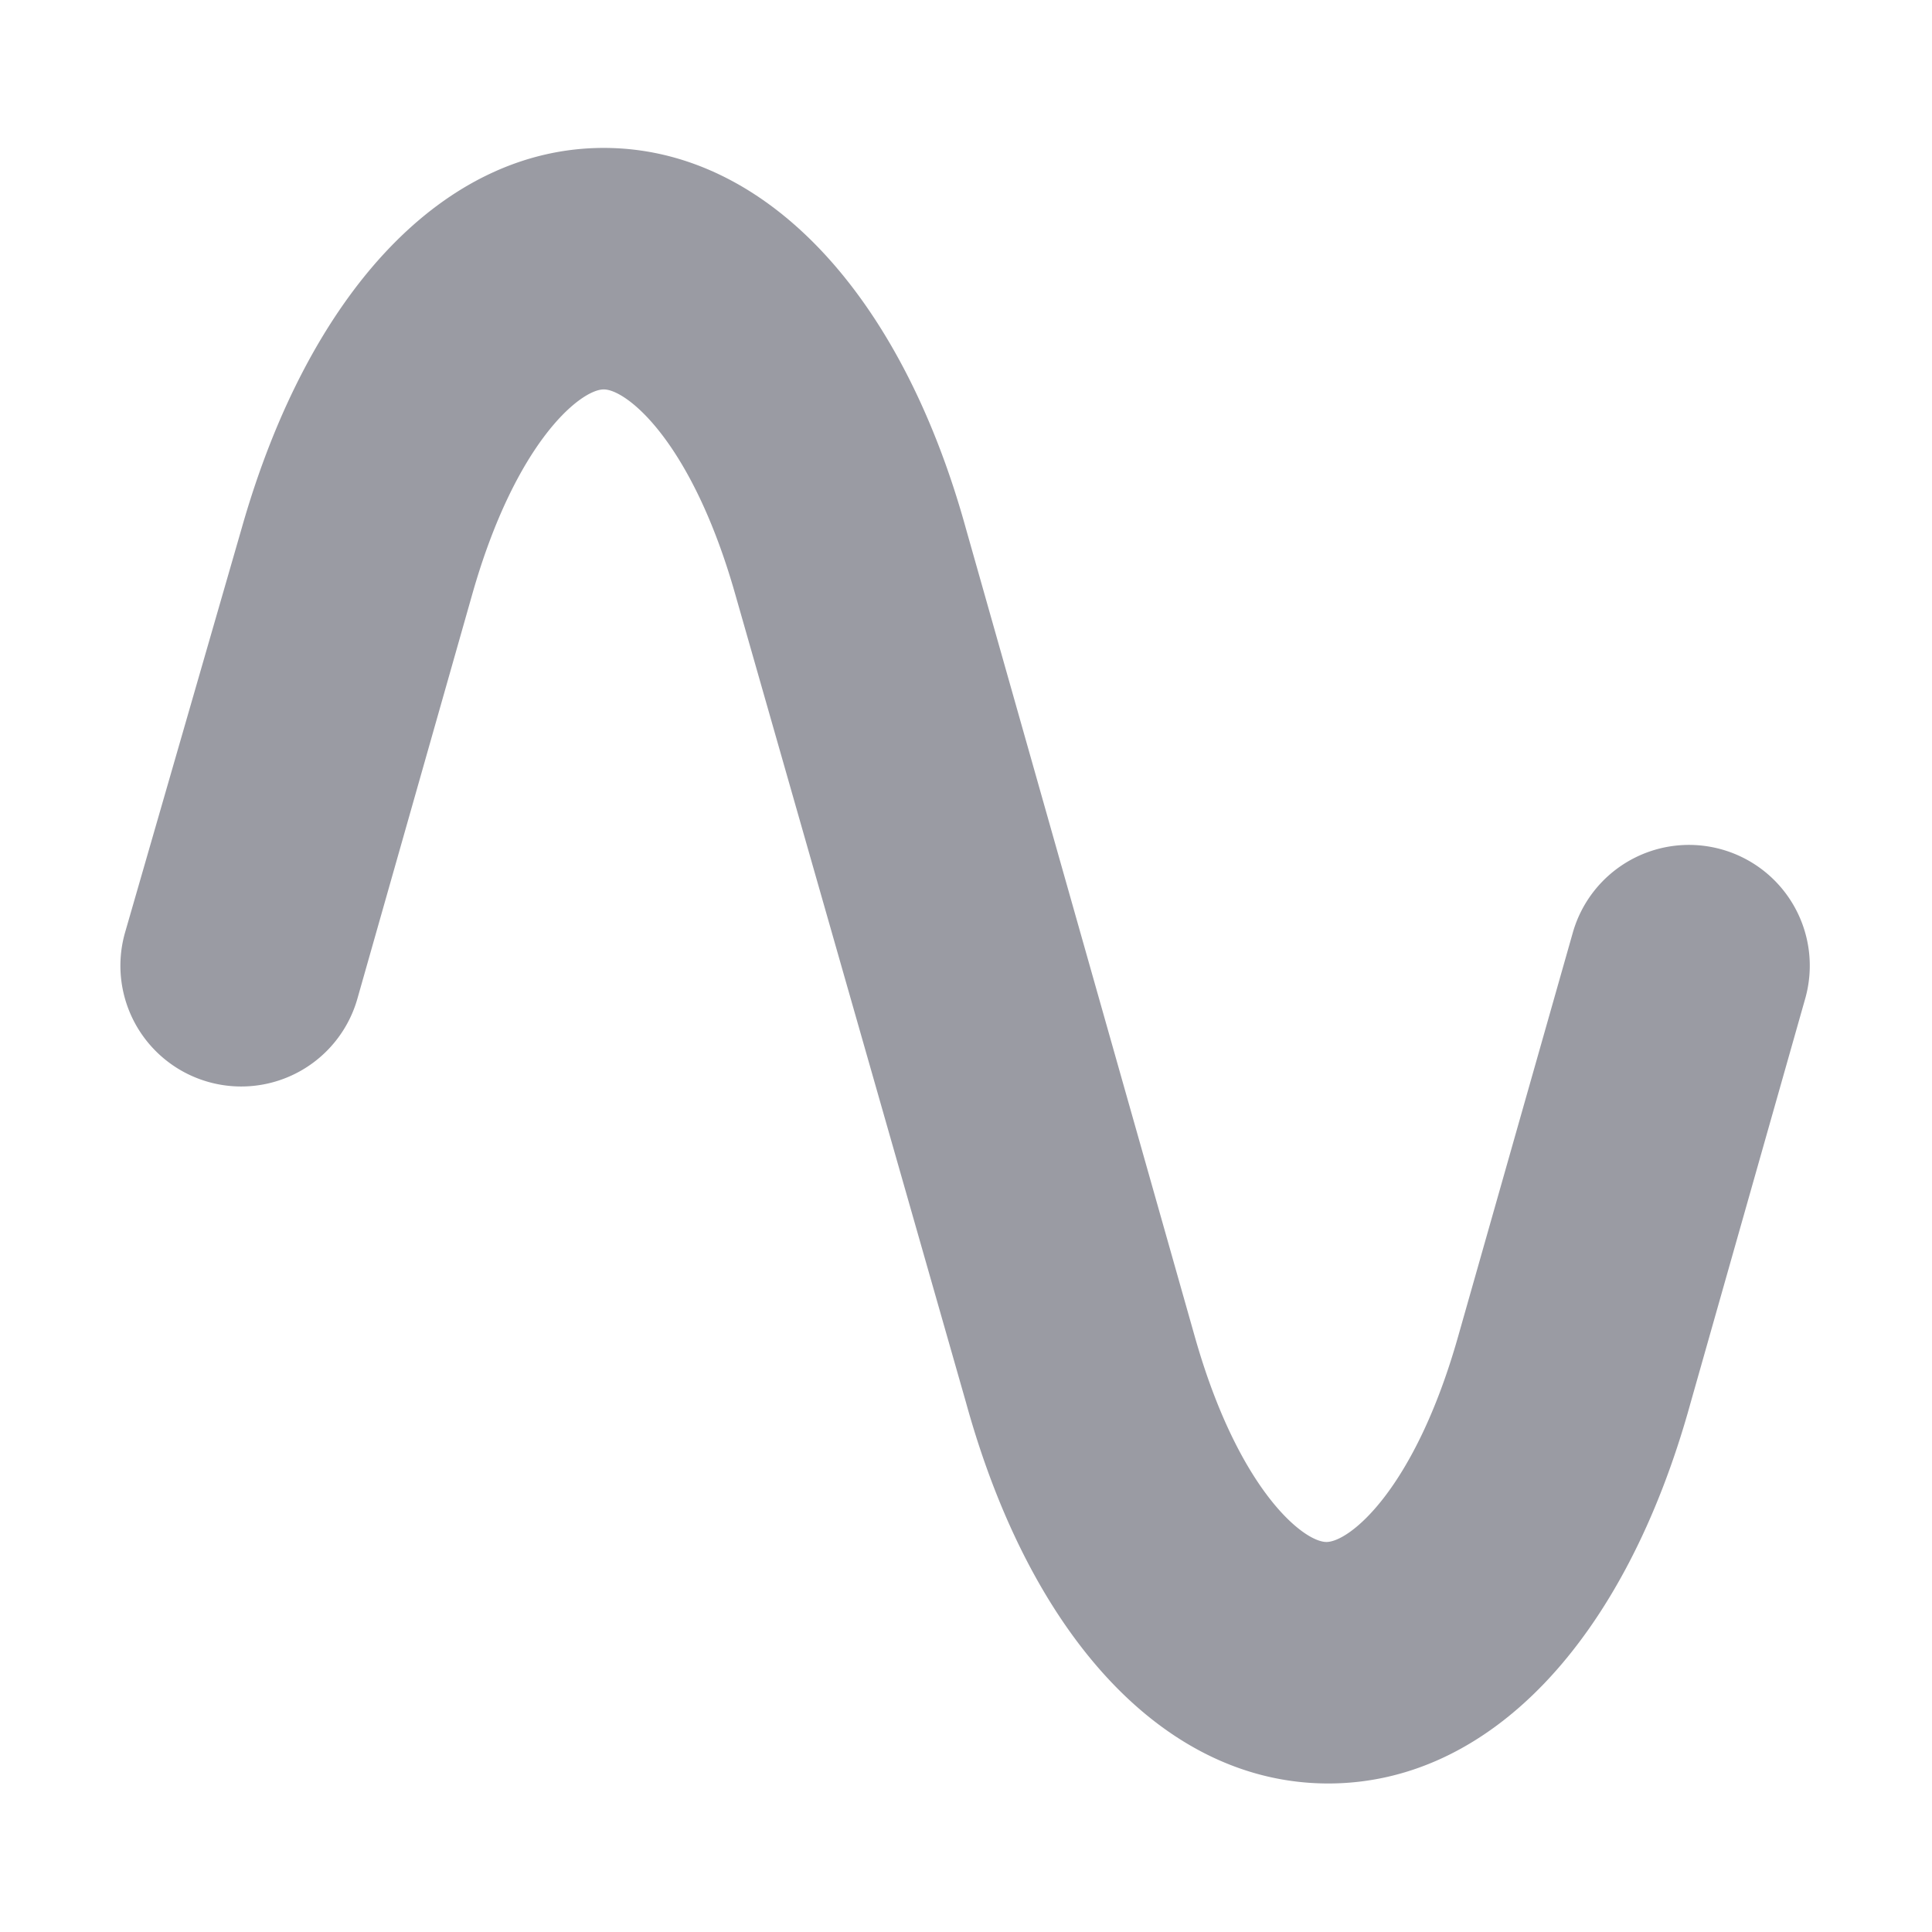 <?xml version="1.0" standalone="no"?><!DOCTYPE svg PUBLIC "-//W3C//DTD SVG 1.1//EN" "http://www.w3.org/Graphics/SVG/1.1/DTD/svg11.dtd"><svg t="1652544285135" class="icon" viewBox="0 0 1024 1024" version="1.1" xmlns="http://www.w3.org/2000/svg" p-id="25750" xmlns:xlink="http://www.w3.org/1999/xlink" width="200" height="200"><defs><style type="text/css">@font-face { font-family: feedback-iconfont; src: url("//at.alicdn.com/t/font_1031158_u69w8yhxdu.woff2?t=1630033759944") format("woff2"), url("//at.alicdn.com/t/font_1031158_u69w8yhxdu.woff?t=1630033759944") format("woff"), url("//at.alicdn.com/t/font_1031158_u69w8yhxdu.ttf?t=1630033759944") format("truetype"); }
</style></defs><path d="M704 945.28c-85.12 0-157.12-75.52-192-201.92L389.76 315.2c-23.04-81.28-57.6-108.8-69.76-108.8s-46.72 27.52-69.76 108.8l-60.8 214.08a64 64 0 1 1-123.2-34.88L128 280.32c35.84-126.4 107.84-201.92 192-201.92s157.12 75.52 192 201.92l121.28 428.16c23.04 81.28 57.6 108.8 69.76 108.8s46.72-27.52 69.76-108.8l60.8-214.08a64 64 0 1 1 123.2 34.88l-60.8 214.4c-34.88 126.4-106.88 201.6-192 201.6z" fill="#9a9ba3" p-id="25751"></path></svg>
